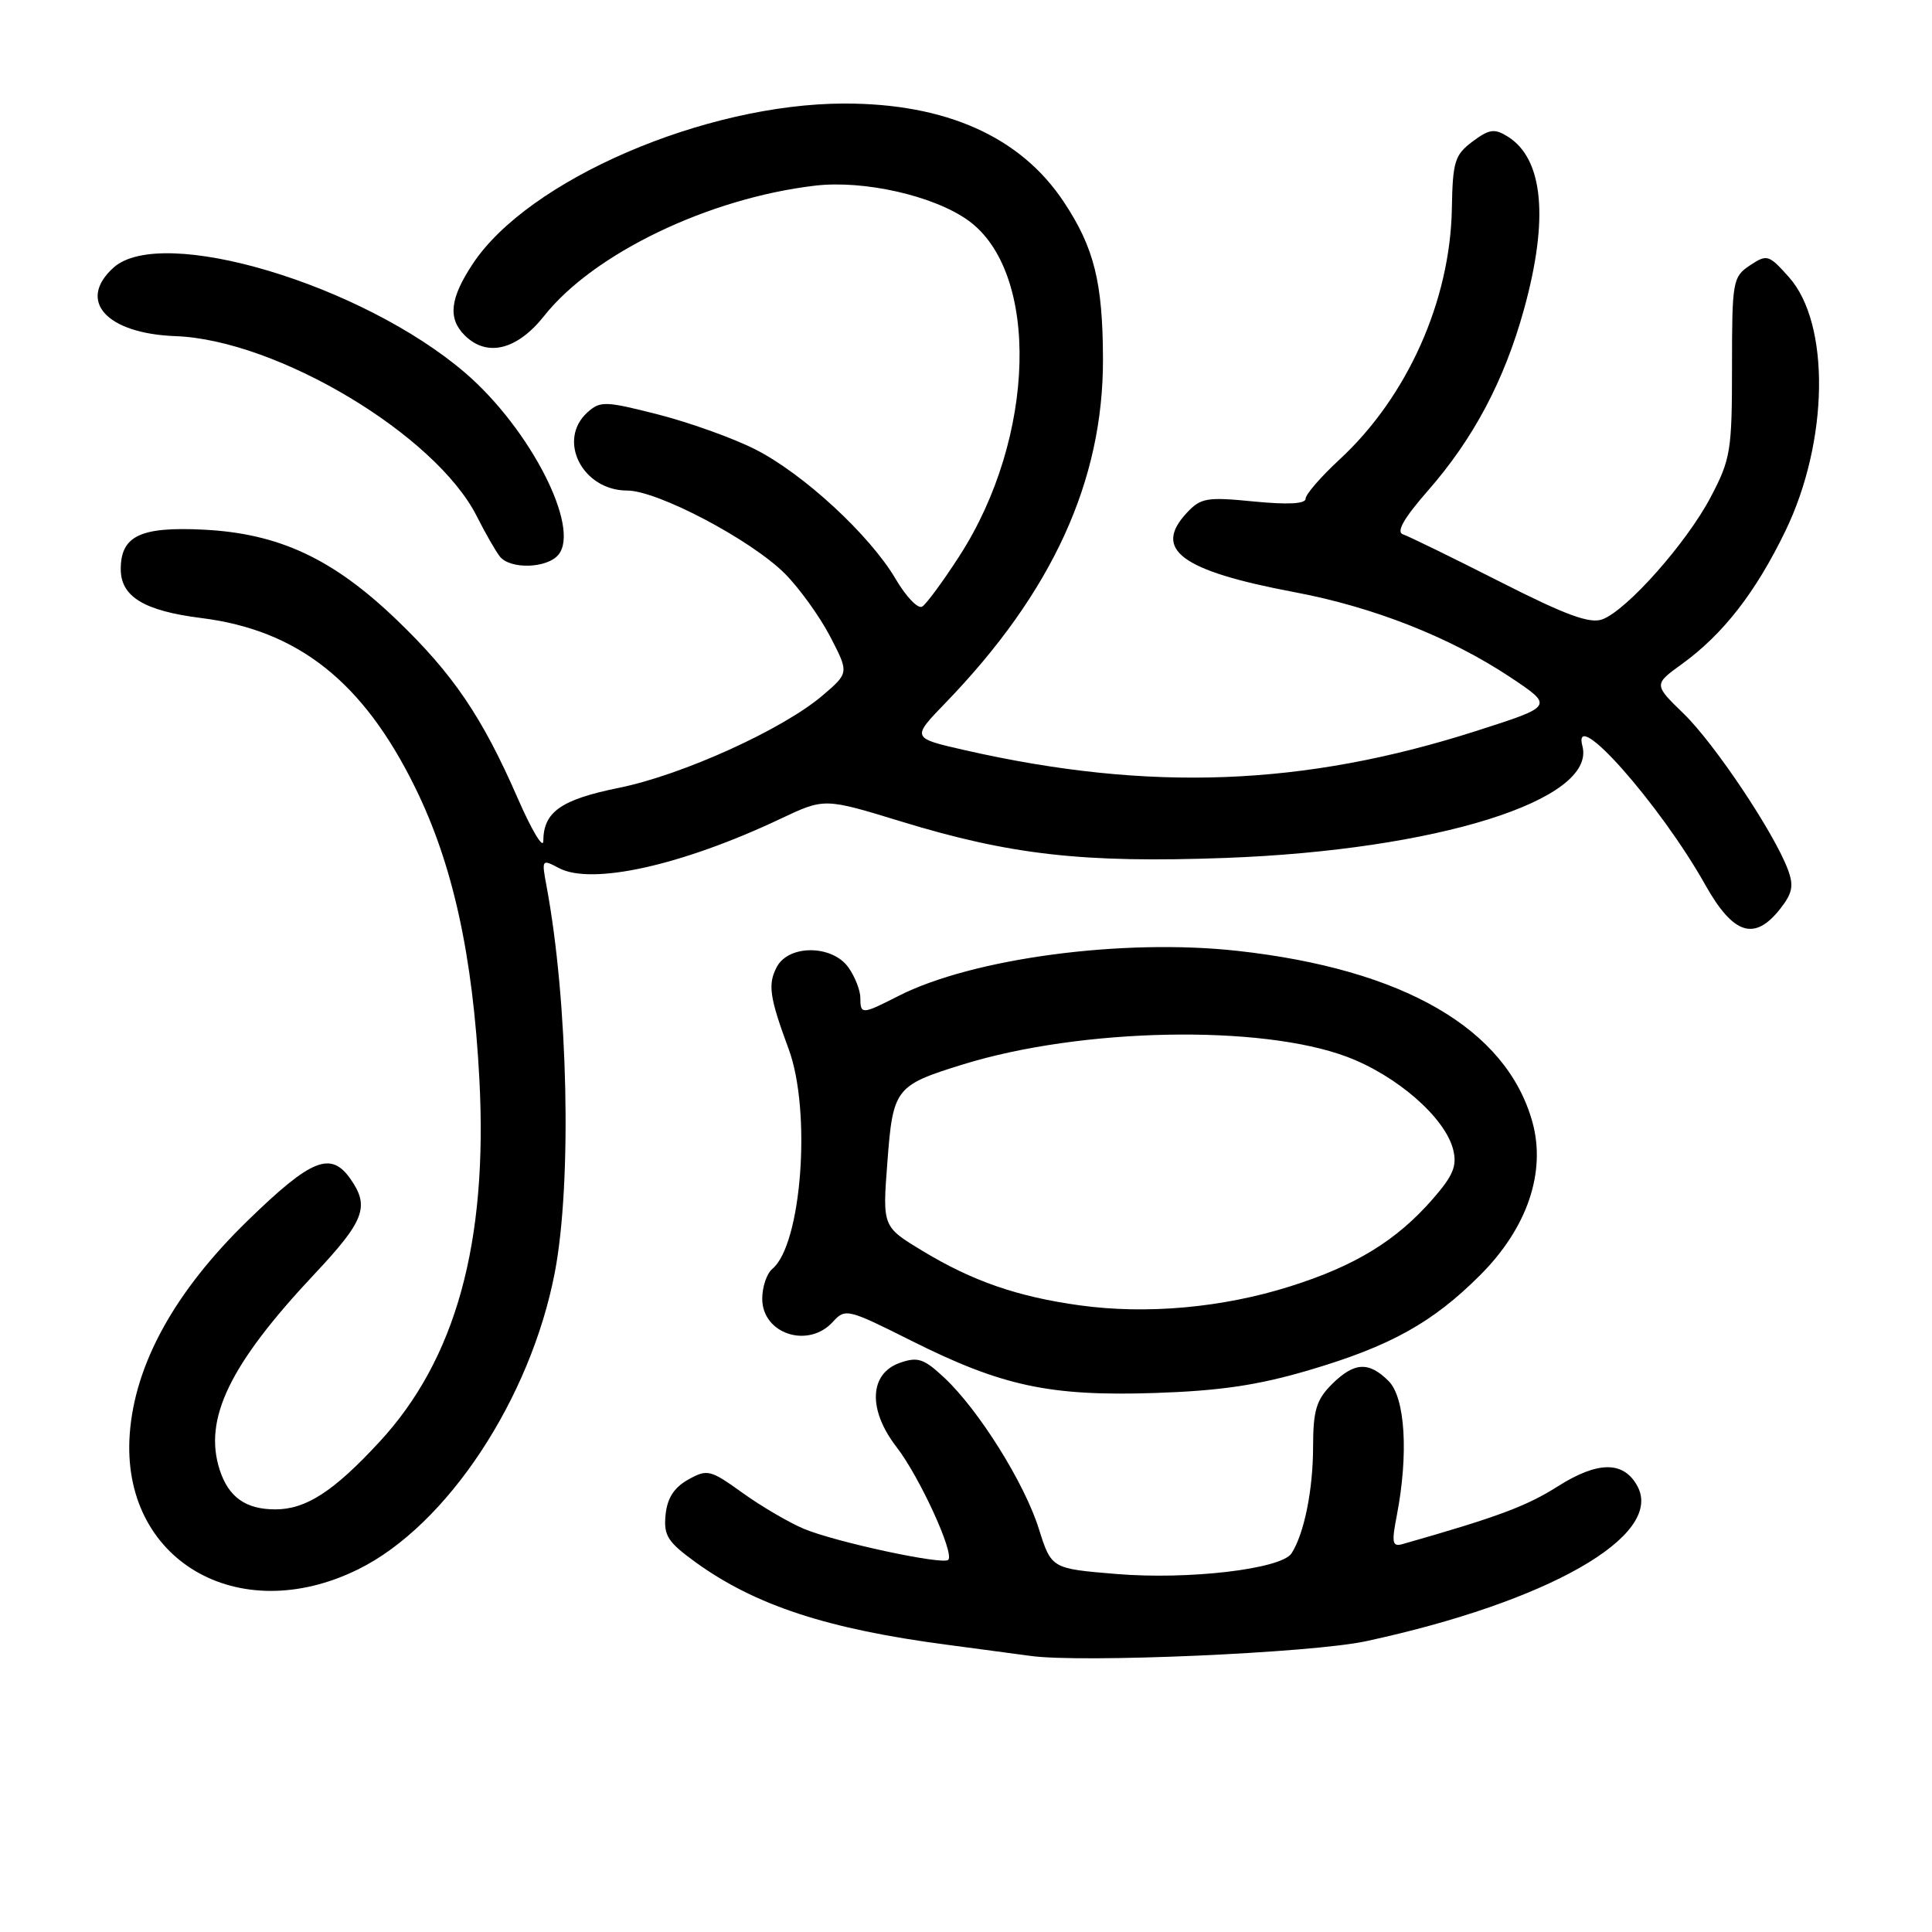 <?xml version="1.0" encoding="UTF-8" standalone="no"?>
<!DOCTYPE svg PUBLIC "-//W3C//DTD SVG 1.1//EN" "http://www.w3.org/Graphics/SVG/1.1/DTD/svg11.dtd" >
<svg xmlns="http://www.w3.org/2000/svg" xmlns:xlink="http://www.w3.org/1999/xlink" version="1.1" viewBox="0 0 256 256">
 <g >
 <path fill="currentColor"
d=" M 181.00 217.47 C 205.12 212.27 220.48 203.51 216.98 196.95 C 215.16 193.57 211.75 193.57 206.40 196.96 C 202.26 199.59 198.38 201.03 185.88 204.59 C 184.48 204.99 184.37 204.47 185.09 200.78 C 186.65 192.66 186.20 185.20 184.00 183.00 C 181.36 180.36 179.43 180.48 176.45 183.45 C 174.42 185.49 174.00 186.89 173.99 191.70 C 173.99 197.41 172.81 203.22 171.14 205.82 C 169.80 207.91 157.48 209.36 147.91 208.56 C 139.32 207.85 139.32 207.85 137.65 202.57 C 135.74 196.49 129.69 186.83 125.13 182.56 C 122.43 180.03 121.61 179.75 119.25 180.58 C 115.17 182.00 114.98 186.80 118.79 191.73 C 121.84 195.67 126.50 205.84 125.65 206.69 C 124.94 207.39 110.74 204.34 106.50 202.57 C 104.54 201.74 100.89 199.61 98.40 197.82 C 94.10 194.73 93.73 194.64 91.18 196.06 C 89.31 197.11 88.41 198.52 88.19 200.73 C 87.92 203.47 88.47 204.32 92.16 207.00 C 100.05 212.71 109.64 215.86 125.50 217.94 C 129.90 218.52 134.85 219.18 136.50 219.41 C 143.22 220.37 173.76 219.03 181.00 217.47 Z  M 47.47 207.94 C 59.21 202.15 70.30 185.38 73.52 168.58 C 75.80 156.64 75.28 132.69 72.41 117.37 C 71.76 113.88 71.80 113.82 74.03 115.01 C 78.37 117.34 90.34 114.68 103.43 108.49 C 109.24 105.74 109.24 105.74 119.37 108.84 C 133.89 113.29 143.52 114.37 162.39 113.68 C 190.37 112.64 211.54 106.01 209.68 98.87 C 208.22 93.31 219.96 106.56 225.96 117.25 C 229.67 123.85 232.48 124.75 235.88 120.43 C 237.52 118.34 237.71 117.36 236.89 115.18 C 235.04 110.28 227.20 98.56 223.13 94.60 C 219.11 90.70 219.11 90.70 222.89 87.97 C 228.33 84.02 232.62 78.51 236.56 70.39 C 242.33 58.49 242.55 42.89 237.04 36.72 C 234.37 33.73 234.14 33.66 231.87 35.17 C 229.60 36.68 229.50 37.24 229.50 48.62 C 229.50 59.73 229.32 60.85 226.67 65.88 C 223.48 71.94 215.62 80.81 212.34 82.06 C 210.68 82.69 207.53 81.54 198.71 77.06 C 192.40 73.86 186.63 71.04 185.89 70.80 C 184.97 70.49 186.04 68.63 189.23 64.99 C 195.25 58.11 199.33 50.41 201.93 41.01 C 205.25 29.02 204.51 21.05 199.79 18.10 C 198.03 17.00 197.34 17.10 195.11 18.76 C 192.76 20.52 192.49 21.41 192.38 27.61 C 192.17 39.88 186.45 52.64 177.44 60.94 C 175.00 63.20 173.00 65.51 173.00 66.08 C 173.00 66.77 170.66 66.89 166.15 66.45 C 159.91 65.83 159.11 65.97 157.26 67.95 C 152.71 72.83 156.51 75.63 171.50 78.46 C 182.00 80.43 192.19 84.45 200.19 89.78 C 205.87 93.57 205.87 93.57 195.69 96.83 C 172.76 104.19 152.29 104.96 127.80 99.39 C 120.78 97.79 120.78 97.79 125.27 93.15 C 139.42 78.51 146.20 63.72 146.15 47.54 C 146.12 37.40 144.98 32.82 140.97 26.77 C 135.25 18.13 125.36 13.70 111.85 13.72 C 93.36 13.75 70.01 23.83 62.65 34.95 C 59.62 39.53 59.32 42.18 61.57 44.43 C 64.52 47.37 68.52 46.39 72.12 41.84 C 78.66 33.59 93.92 26.25 108.00 24.60 C 114.46 23.84 123.67 25.92 128.24 29.17 C 137.83 36.00 137.28 57.98 127.11 73.70 C 124.96 77.03 122.75 80.04 122.19 80.38 C 121.64 80.72 120.07 79.08 118.69 76.74 C 115.29 70.93 106.45 62.77 100.07 59.54 C 97.18 58.07 91.40 56.00 87.24 54.93 C 80.18 53.13 79.54 53.11 77.83 54.65 C 73.78 58.32 77.18 65.00 83.10 65.00 C 87.14 65.00 99.52 71.53 104.00 76.01 C 105.92 77.94 108.62 81.69 110.00 84.34 C 112.50 89.16 112.50 89.16 109.00 92.15 C 103.73 96.65 90.44 102.68 82.02 104.39 C 74.33 105.95 72.01 107.58 71.99 111.44 C 71.98 112.57 70.45 110.01 68.59 105.75 C 63.90 95.00 60.04 89.31 52.55 82.12 C 44.10 74.01 36.94 70.67 26.92 70.18 C 18.60 69.77 16.00 71.01 16.00 75.42 C 16.00 79.06 19.10 80.94 26.65 81.89 C 39.49 83.50 48.11 90.32 54.99 104.31 C 60.00 114.47 62.65 126.52 63.52 143.00 C 64.66 164.67 60.40 180.14 50.25 191.09 C 44.19 197.64 40.54 200.00 36.48 200.00 C 32.56 200.00 30.28 198.38 29.11 194.76 C 26.93 188.02 30.43 180.79 41.64 168.85 C 48.30 161.76 49.01 159.89 46.44 156.22 C 43.83 152.49 41.25 153.54 32.83 161.73 C 23.17 171.12 17.86 180.73 17.19 190.03 C 15.99 206.65 31.49 215.82 47.47 207.94 Z  M 173.50 181.54 C 184.25 178.36 189.83 175.26 196.12 168.97 C 202.38 162.72 204.90 155.30 203.04 148.63 C 199.58 136.30 185.96 128.42 163.93 125.99 C 148.75 124.32 128.84 126.98 119.03 131.98 C 114.21 134.44 114.00 134.45 114.00 132.22 C 114.00 131.24 113.30 129.44 112.44 128.22 C 110.32 125.19 104.54 125.13 102.94 128.11 C 101.71 130.41 101.96 132.14 104.50 139.00 C 107.54 147.21 106.23 164.91 102.34 168.13 C 101.60 168.75 101.00 170.52 101.00 172.09 C 101.00 176.76 107.11 178.75 110.37 175.14 C 112.00 173.35 112.33 173.43 120.65 177.60 C 132.74 183.67 139.06 185.03 153.00 184.58 C 161.70 184.29 166.69 183.55 173.50 181.54 Z  M 73.99 73.51 C 76.96 69.93 70.25 56.82 61.68 49.44 C 48.02 37.69 21.39 29.72 15.03 35.47 C 10.18 39.87 14.11 44.20 23.25 44.54 C 36.71 45.03 57.74 57.61 63.19 68.43 C 64.32 70.67 65.69 73.06 66.24 73.75 C 67.62 75.47 72.49 75.32 73.99 73.51 Z  M 143.11 172.97 C 134.86 171.84 128.84 169.75 122.24 165.75 C 116.93 162.54 116.93 162.54 117.58 154.02 C 118.32 144.20 118.62 143.82 127.60 141.04 C 143.30 136.19 167.08 135.73 178.50 140.04 C 185.13 142.54 191.49 148.11 192.55 152.32 C 193.09 154.49 192.56 155.76 189.86 158.86 C 185.05 164.38 179.59 167.73 170.95 170.45 C 162.02 173.28 151.95 174.19 143.11 172.97 Z "/>
</g>
</svg>